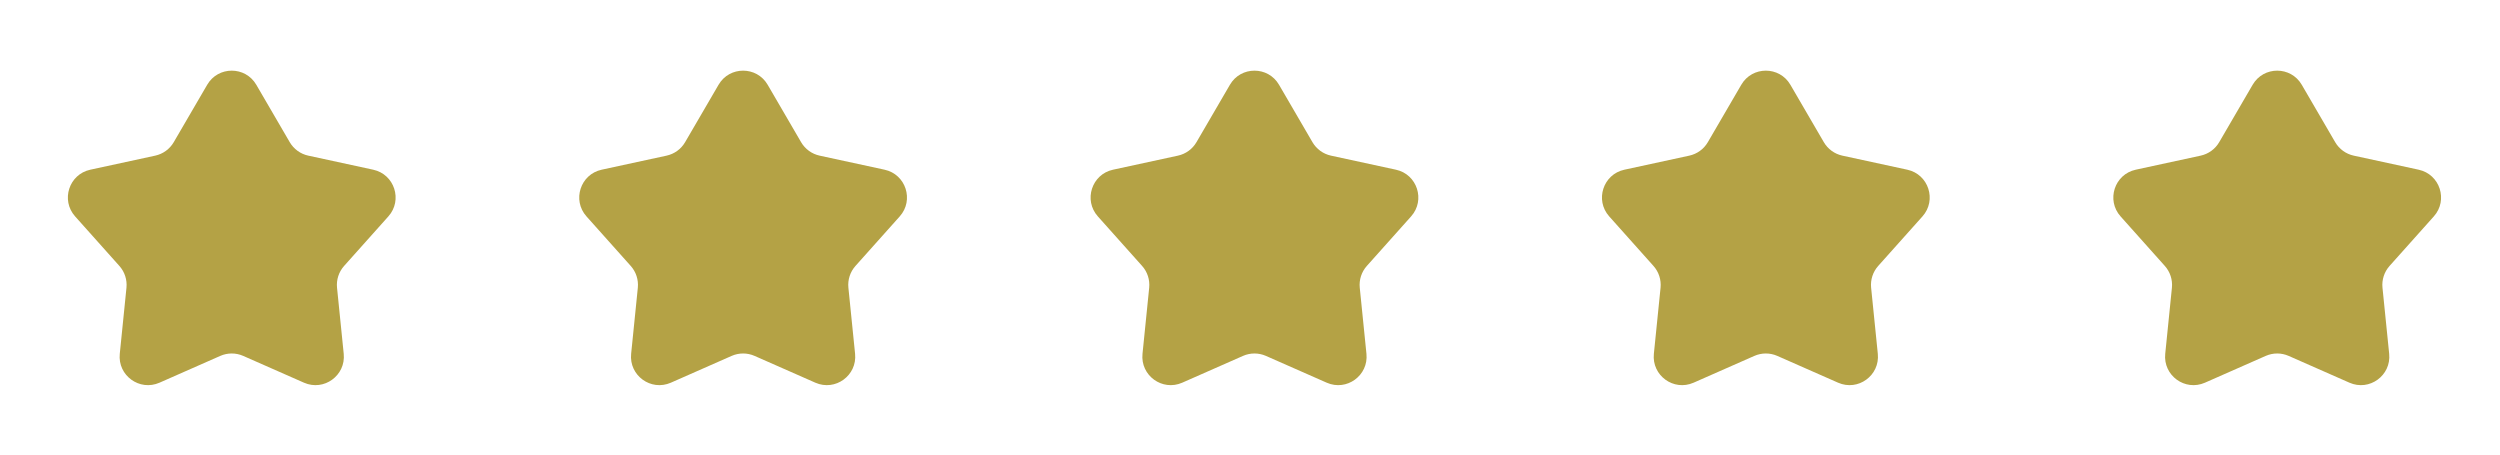 <svg width="176" height="32" viewBox="0 0 176 32" fill="none" xmlns="http://www.w3.org/2000/svg">
<path d="M14.587 5.967C15.358 4.643 17.271 4.643 18.043 5.967L20.397 10.009C20.68 10.494 21.153 10.838 21.702 10.957L26.274 11.947C27.772 12.271 28.363 14.091 27.342 15.234L24.225 18.722C23.851 19.141 23.67 19.698 23.727 20.256L24.198 24.91C24.352 26.435 22.804 27.56 21.402 26.942L17.121 25.055C16.608 24.829 16.022 24.829 15.508 25.055L11.228 26.942C9.825 27.56 8.277 26.435 8.432 24.91L8.903 20.256C8.959 19.698 8.779 19.141 8.404 18.722L5.288 15.234C4.267 14.091 4.858 12.271 6.356 11.947L10.928 10.957C11.476 10.838 11.95 10.494 12.232 10.009L14.587 5.967Z" fill="#B4A245"/>
<path d="M50.587 5.967C51.358 4.643 53.272 4.643 54.043 5.967L56.397 10.009C56.68 10.494 57.153 10.838 57.702 10.957L62.274 11.947C63.772 12.271 64.363 14.091 63.342 15.234L60.225 18.722C59.851 19.141 59.67 19.698 59.727 20.256L60.198 24.91C60.352 26.435 58.804 27.56 57.402 26.942L53.121 25.055C52.608 24.829 52.022 24.829 51.508 25.055L47.228 26.942C45.825 27.56 44.277 26.435 44.432 24.91L44.903 20.256C44.959 19.698 44.779 19.141 44.404 18.722L41.288 15.234C40.267 14.091 40.858 12.271 42.356 11.947L46.928 10.957C47.476 10.838 47.95 10.494 48.232 10.009L50.587 5.967Z" fill="#B4A245"/>
<path d="M86.587 5.967C87.358 4.643 89.272 4.643 90.043 5.967L92.397 10.009C92.68 10.494 93.153 10.838 93.702 10.957L98.274 11.947C99.772 12.271 100.363 14.091 99.342 15.234L96.225 18.722C95.851 19.141 95.67 19.698 95.727 20.256L96.198 24.91C96.352 26.435 94.804 27.56 93.402 26.942L89.121 25.055C88.608 24.829 88.022 24.829 87.508 25.055L83.228 26.942C81.825 27.56 80.277 26.435 80.432 24.91L80.903 20.256C80.959 19.698 80.779 19.141 80.404 18.722L77.288 15.234C76.267 14.091 76.858 12.271 78.356 11.947L82.927 10.957C83.476 10.838 83.95 10.494 84.232 10.009L86.587 5.967Z" fill="#B4A245"/>
<path d="M122.587 5.967C123.358 4.643 125.272 4.643 126.043 5.967L128.397 10.009C128.68 10.494 129.153 10.838 129.702 10.957L134.274 11.947C135.772 12.271 136.363 14.091 135.342 15.234L132.225 18.722C131.851 19.141 131.67 19.698 131.727 20.256L132.198 24.91C132.352 26.435 130.804 27.56 129.402 26.942L125.121 25.055C124.607 24.829 124.022 24.829 123.508 25.055L119.228 26.942C117.825 27.56 116.277 26.435 116.432 24.91L116.903 20.256C116.959 19.698 116.779 19.141 116.404 18.722L113.288 15.234C112.267 14.091 112.858 12.271 114.356 11.947L118.927 10.957C119.476 10.838 119.95 10.494 120.232 10.009L122.587 5.967Z" fill="#B4A245"/>
<path d="M158.587 5.967C159.358 4.643 161.272 4.643 162.043 5.967L164.397 10.009C164.68 10.494 165.153 10.838 165.702 10.957L170.274 11.947C171.772 12.271 172.363 14.091 171.342 15.234L168.225 18.722C167.851 19.141 167.67 19.698 167.727 20.256L168.198 24.91C168.352 26.435 166.804 27.56 165.402 26.942L161.121 25.055C160.607 24.829 160.022 24.829 159.508 25.055L155.228 26.942C153.825 27.56 152.277 26.435 152.432 24.91L152.903 20.256C152.959 19.698 152.779 19.141 152.404 18.722L149.288 15.234C148.267 14.091 148.858 12.271 150.356 11.947L154.927 10.957C155.476 10.838 155.95 10.494 156.232 10.009L158.587 5.967Z" fill="#B4A245"/>
</svg>
